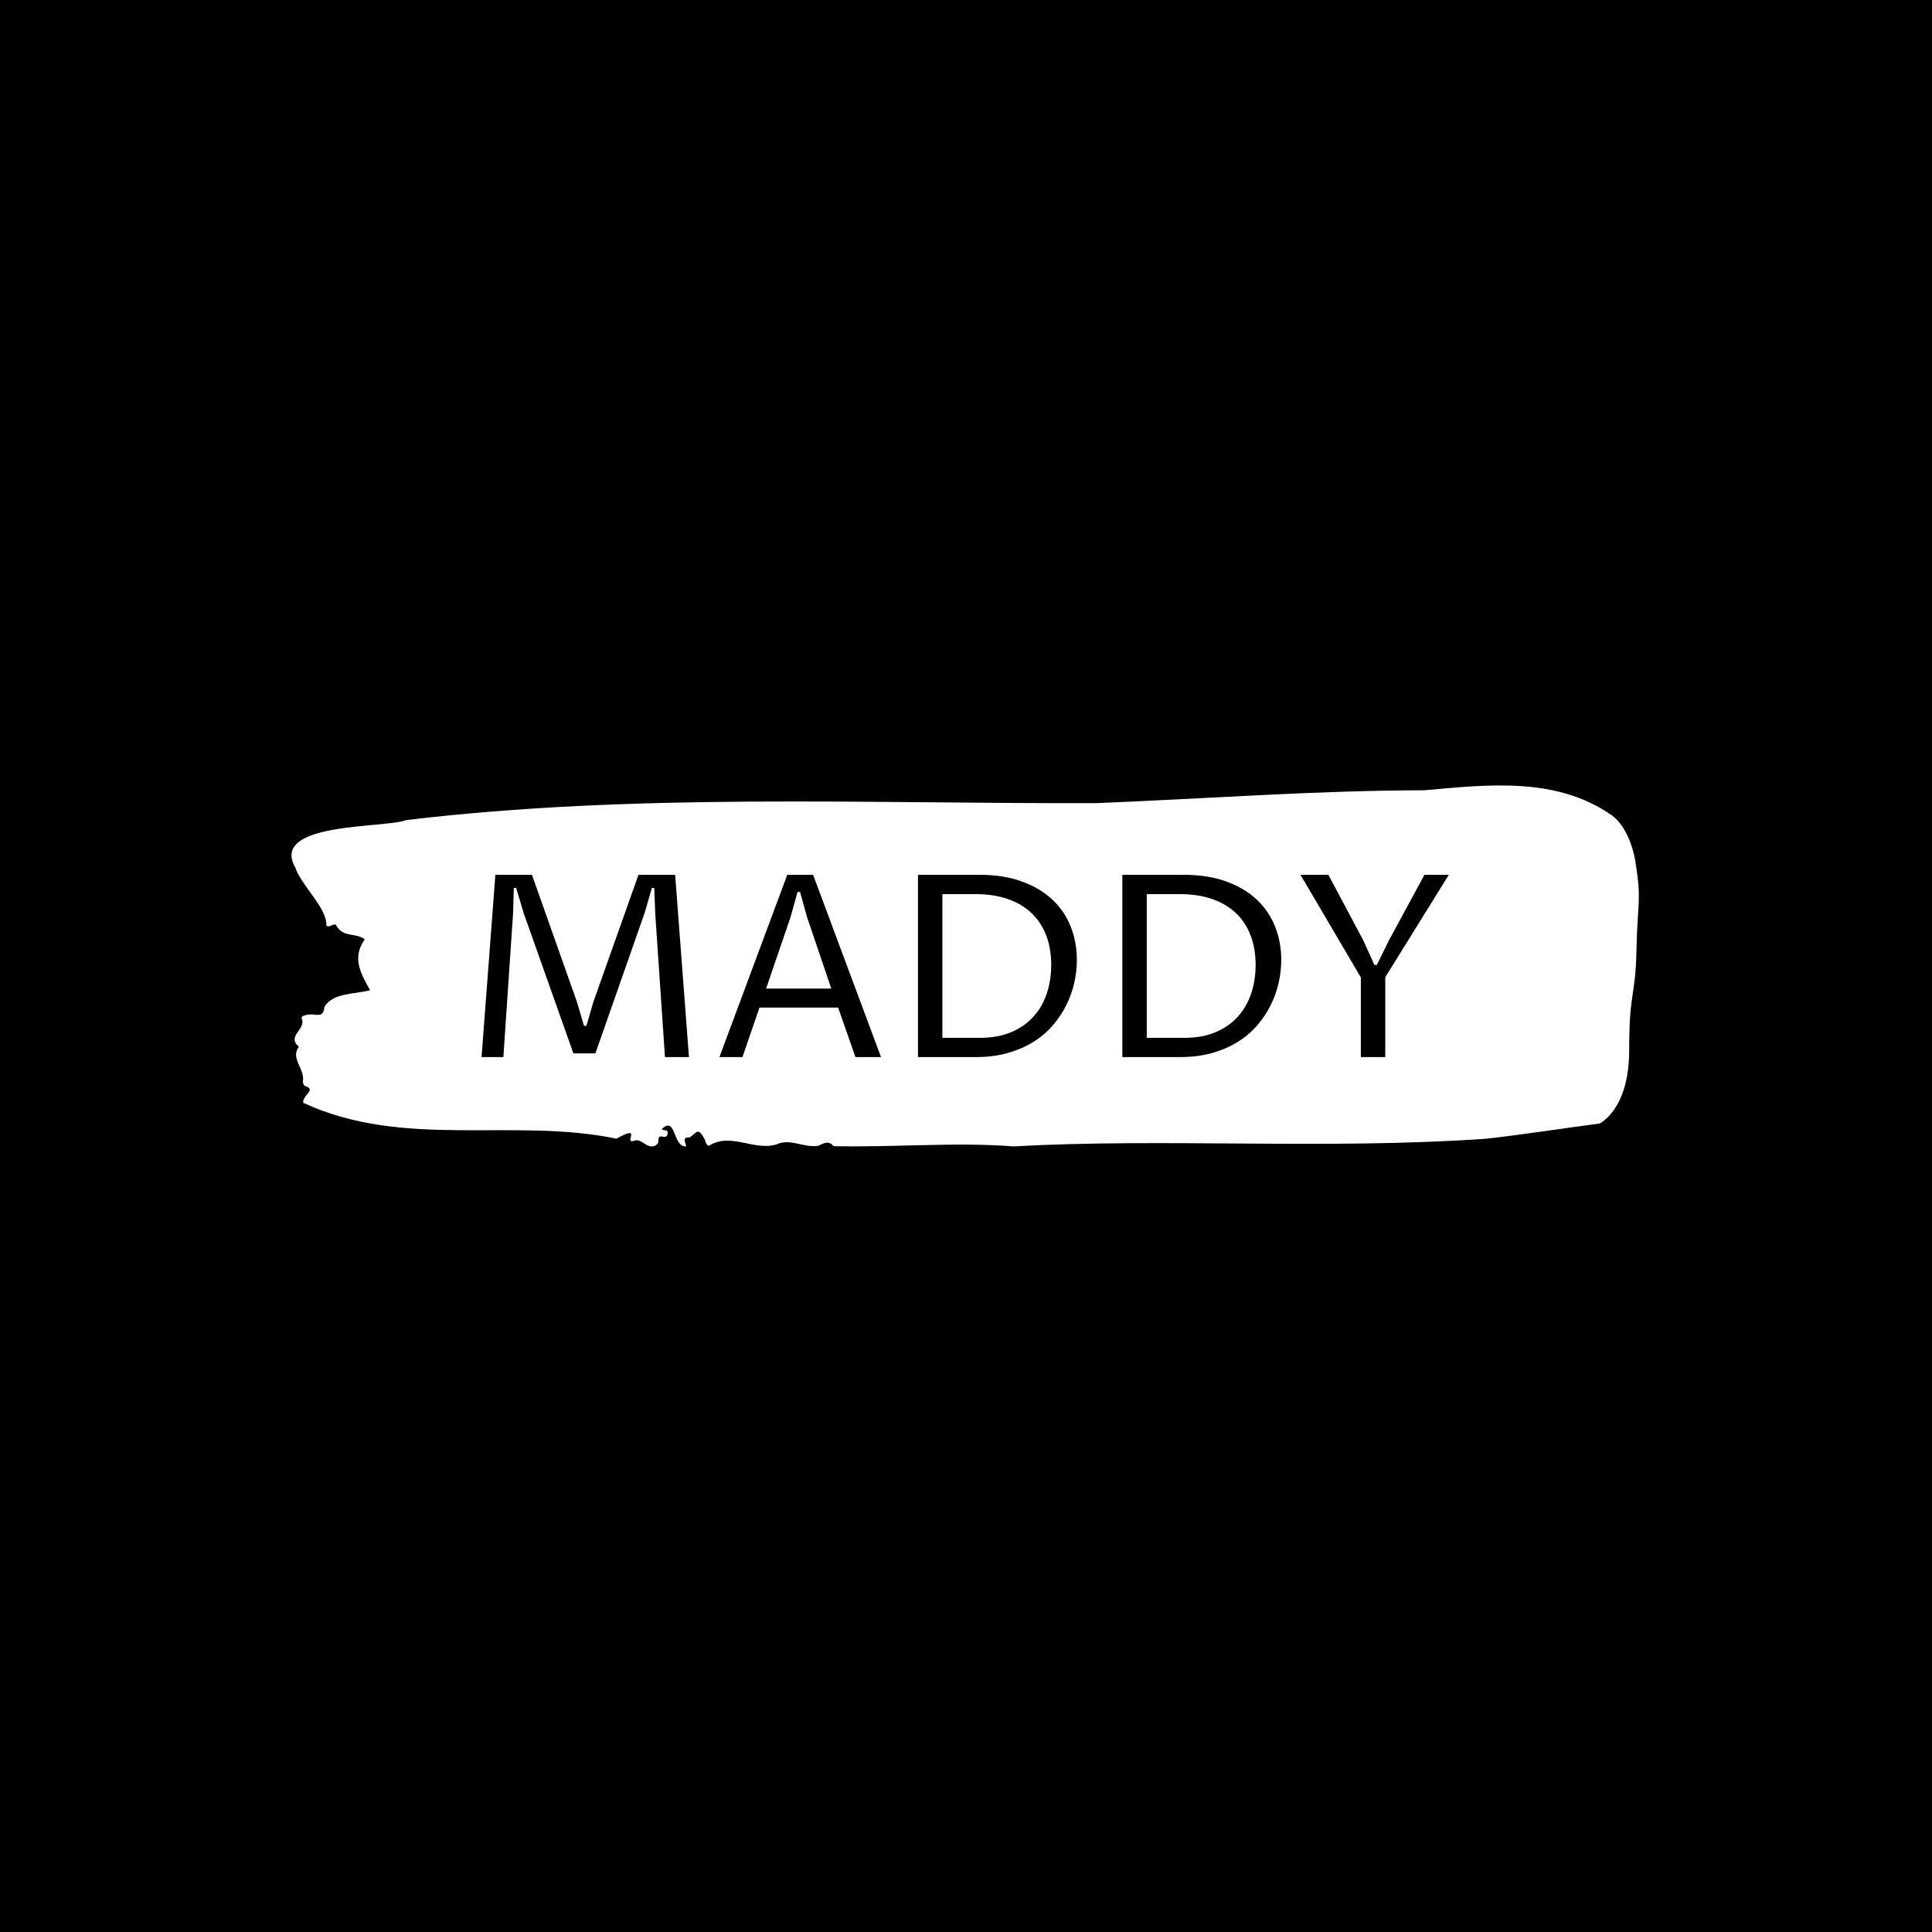 <svg xmlns="http://www.w3.org/2000/svg" version="1.1" xmlns:xlink="http://www.w3.org/1999/xlink" xmlns:svgjs="http://svgjs.dev/svgjs" width="1000" height="1000" viewBox="0 0 1000 1000"><rect width="1000" height="1000" fill="#000000"></rect><g transform="matrix(0.7,0,0,0.7,149.576,406.525)"><svg viewBox="0 0 396 106" data-background-color="#ffffff" preserveAspectRatio="xMidYMid meet" height="267" width="1000" xmlns="http://www.w3.org/2000/svg" xmlns:xlink="http://www.w3.org/1999/xlink"><g id="tight-bounds" transform="matrix(1,0,0,1,0.24,0.015)"><svg viewBox="0 0 395.52 105.971" height="105.971" width="395.52"><g><svg viewBox="0 0 395.52 105.971" height="105.971" width="395.52"><g><svg viewBox="0 0 395.52 105.971" height="105.971" width="395.52"><g id="textblocktransform"><svg viewBox="0 0 395.52 105.971" height="105.971" width="395.52" id="textblock"><g><svg viewBox="0 0 395.52 105.971" height="105.971" width="395.52"><path d="M394.594 22.729C392.735 11.729 387.435 8.671 387.435 8.671 371.165-2.659 350.86-0.217 332.619 1.411 300.414 1.477 268.339 3.897 236.208 5.195 168.767 5.393 100.749 2.137 33.643 10.167 27.339 12.631-6.54 10.651 1.121 24.137 3.129 29.747 10.456 35.972 10.232 41.12 11.236 42.022 12.631 39.954 13.226 41.252 15.309 44.75 18.711 43.1 21.501 45.168 17.614 50.69 20.403 55.288 23.062 60.106 18.377 61.36 12.371 60.766 9.675 64.924 9.396 67.938 7.89 67.366 6.235 67.234 5.026 67.146 2.59 67.476 2.999 68.422 4.394 71.655-1.594 73.525 2.162 76.693-0.422 80.125 3.948 83.095 3.353 86.813 3.278 87.561 3.687 88.199 4.338 88.375 7.22 89.321 3.018 91.169 3.464 93.171 33.029 106.855 65.104 97.395 95.394 103.687 103.259 99.287 97.346 105.249 100.489 104.325 102.943 103.247 104.728 107.713 107.499 105.183 107.927 104.457 107.276 102.741 108.8 103.071 109.6 103.247 110.307 103.203 110.418 102.191 110.586 100.673 109.117 101.619 108.726 100.827 112.947 96.823 111.906 106.349 115.866 105.953 115.68 104.787 114.528 103.115 116.889 103.335 119.232 101.663 119.306 100.277 121.389 104.039 121.463 104.853 121.835 105.425 122.43 105.821 128.938 101.729 135.409 107.273 142.233 105.425 146.417 103.401 150.433 106.525 154.672 105.755 156.16 105.139 157.666 104.039 159.098 105.887 176.632 106.283 195.319 104.633 211.943 105.953 256.364 103.489 303.835 106.965 350.674 103.709 361.719 102.455 373.192 100.673 383.958 99.243 383.958 99.243 392.679 95.327 392.679 77.727S394.538 62.328 394.817 48.314C395.096 34.3 396.398 33.728 394.538 22.729Z" opacity="1" fill="#ffffff" data-fill-palette-color="tertiary"></path><g transform="matrix(1,0,0,1,55.768,26.231)"><svg width="283.983" viewBox="4.22 -35.77 189.81 35.77" height="53.509" data-palette-color="#ffffff"><path d="M8.5 0L4.22 0 6.93-35.77 14.11-35.77 22.95-10.79 24.32-6.13 24.8-6.13 26.15-10.79 35.01-35.77 42.21-35.77 44.92 0 40.21 0 38.31-28.08 38.11-33.2 37.65-33.2 36.23-28.32 26.56-0.73 22.24-0.73 12.48-28.27 11.01-33.2 10.55-33.2 10.4-28.13 8.5 0ZM77.59 0L74.19-9.72 58.76-9.72 55.42 0 50.9 0 64.21-35.77 69.28-35.77 82.61 0 77.59 0ZM60.06-13.45L72.85-13.45 68.11-27.42 66.72-32.4 66.23-32.4 64.84-27.42 60.06-13.45ZM89.86 0L89.86-35.77 101.95-35.77Q106.68-35.77 110.26-34.46 113.84-33.15 116.23-30.91 118.62-28.66 119.83-25.61 121.04-22.56 121.04-19.09L121.04-19.09Q121.04-16.85 120.53-14.56 120.01-12.28 118.95-10.16 117.89-8.03 116.28-6.18 114.67-4.32 112.46-2.95 110.25-1.59 107.43-0.79 104.61 0 101.17 0L101.17 0 89.86 0ZM94.65-31.98L94.65-3.78 102.05-3.78Q105.59-3.78 108.22-4.92 110.86-6.05 112.58-8 114.3-9.94 115.16-12.54 116.01-15.14 116.01-18.09L116.01-18.09Q116.01-21.31 115.02-23.89 114.03-26.46 112.14-28.26 110.25-30.05 107.48-31.02 104.71-31.98 101.17-31.98L101.17-31.98 94.65-31.98ZM129.97 0L129.97-35.77 142.06-35.77Q146.79-35.77 150.37-34.46 153.95-33.15 156.34-30.91 158.73-28.66 159.94-25.61 161.15-22.56 161.15-19.09L161.15-19.09Q161.15-16.85 160.64-14.56 160.12-12.28 159.06-10.16 158-8.03 156.39-6.18 154.78-4.32 152.57-2.95 150.36-1.59 147.54-0.79 144.72 0 141.28 0L141.28 0 129.97 0ZM134.76-31.98L134.76-3.78 142.16-3.78Q145.7-3.78 148.33-4.92 150.97-6.05 152.69-8 154.41-9.94 155.27-12.54 156.12-15.14 156.12-18.09L156.12-18.09Q156.12-21.31 155.13-23.89 154.14-26.46 152.25-28.26 150.36-30.05 147.59-31.02 144.82-31.98 141.28-31.98L141.28-31.98 134.76-31.98ZM194.03-35.77L181.56-15.67 181.56 0 176.77 0 176.77-15.63 164.93-35.77 170.4-35.77 177.26-22.88 179.43-18.09 179.92-18.09 182.24-22.83 189.25-35.77 194.03-35.77Z" opacity="1" transform="matrix(1,0,0,1,0,0)" fill="#000000" class="undefined-text-0" data-fill-palette-color="quaternary" id="text-0"></path></svg></g></svg></g></svg></g></svg></g><g></g></svg></g><defs></defs></svg><rect width="395.52" height="105.971" fill="none" stroke="none" visibility="hidden"></rect></g></svg></g></svg>